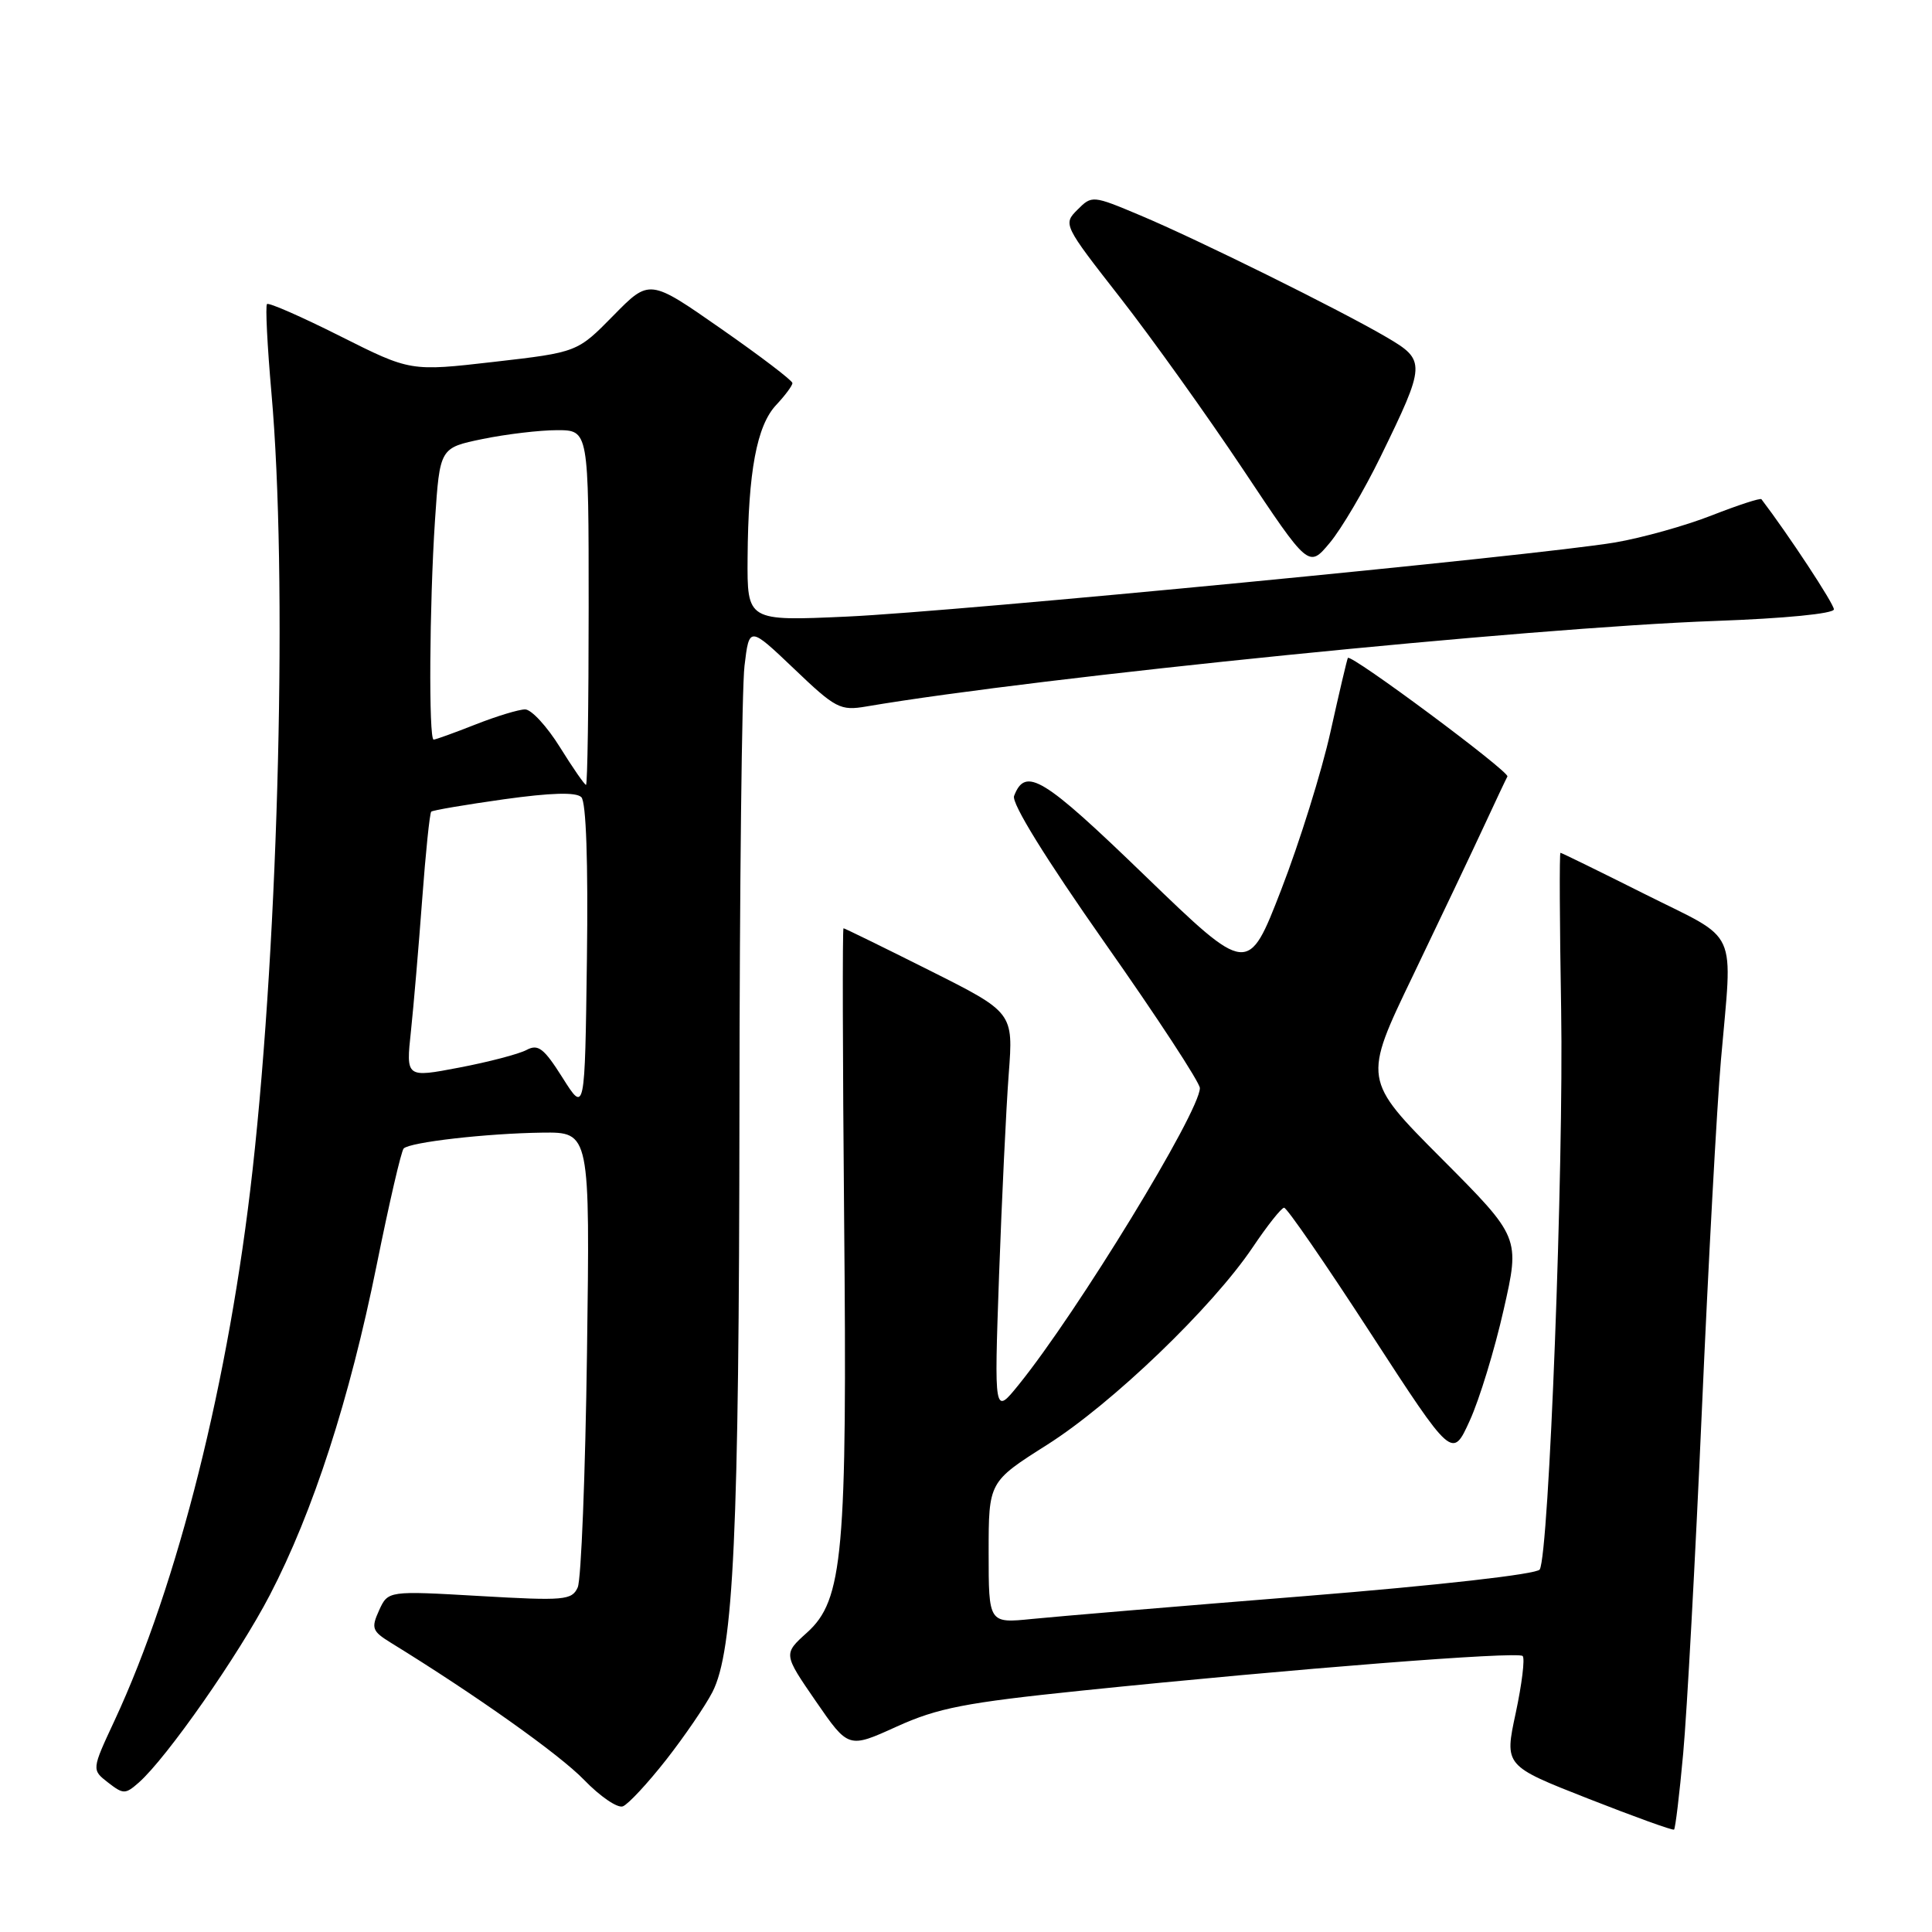 <?xml version="1.0" encoding="UTF-8" standalone="no"?>
<!DOCTYPE svg PUBLIC "-//W3C//DTD SVG 1.1//EN" "http://www.w3.org/Graphics/SVG/1.1/DTD/svg11.dtd" >
<svg xmlns="http://www.w3.org/2000/svg" xmlns:xlink="http://www.w3.org/1999/xlink" version="1.1" viewBox="0 0 256 256">
 <g >
 <path fill="currentColor"
d=" M 223.03 232.35 C 223.53 226.93 224.64 206.53 225.50 187.00 C 226.36 167.47 227.50 146.55 228.03 140.50 C 229.58 122.60 230.59 124.81 218.02 118.51 C 211.98 115.48 206.91 113.00 206.77 113.00 C 206.62 113.00 206.66 122.34 206.86 133.75 C 207.21 154.59 205.25 205.98 204.02 207.97 C 203.63 208.59 190.69 210.06 172.93 211.49 C 156.19 212.83 139.91 214.20 136.75 214.52 C 131.00 215.10 131.00 215.10 131.00 205.72 C 131.00 196.35 131.00 196.35 138.75 191.44 C 147.37 185.98 160.64 173.23 166.00 165.26 C 167.93 162.39 169.79 160.04 170.15 160.03 C 170.51 160.01 175.67 167.50 181.62 176.67 C 192.44 193.33 192.44 193.33 194.75 188.24 C 196.03 185.44 198.05 178.83 199.24 173.55 C 201.42 163.96 201.42 163.96 191.01 153.51 C 180.59 143.05 180.59 143.05 187.22 129.28 C 190.86 121.70 195.09 112.80 196.62 109.50 C 198.15 106.20 199.55 103.23 199.74 102.89 C 200.08 102.28 178.98 86.59 178.60 87.18 C 178.49 87.36 177.45 91.78 176.29 97.00 C 175.13 102.22 172.20 111.61 169.78 117.86 C 165.38 129.23 165.38 129.23 151.69 116.01 C 138.18 102.95 135.88 101.55 134.37 105.47 C 134.01 106.42 138.52 113.72 146.39 124.93 C 153.33 134.79 158.99 143.45 158.99 144.18 C 158.95 147.37 142.73 173.92 134.97 183.50 C 131.73 187.50 131.73 187.50 132.38 169.00 C 132.75 158.82 133.32 146.82 133.66 142.33 C 134.28 134.16 134.28 134.16 123.16 128.58 C 117.04 125.51 111.91 123.00 111.77 123.00 C 111.62 123.00 111.66 140.25 111.85 161.33 C 112.27 205.90 111.72 212.02 106.93 216.33 C 103.79 219.16 103.79 219.16 108.10 225.42 C 112.42 231.69 112.42 231.69 118.82 228.78 C 124.28 226.31 127.88 225.61 143.38 224.01 C 171.58 221.11 201.13 218.79 201.76 219.43 C 202.08 219.75 201.66 223.15 200.84 226.99 C 199.34 233.97 199.34 233.97 210.42 238.32 C 216.51 240.71 221.64 242.57 221.82 242.43 C 221.99 242.30 222.54 237.77 223.03 232.35 Z  M 88.27 233.18 C 90.71 230.06 93.47 226.02 94.40 224.21 C 97.21 218.74 97.93 203.19 97.98 147.00 C 98.00 117.58 98.30 91.13 98.65 88.23 C 99.28 82.97 99.28 82.97 105.20 88.60 C 110.73 93.89 111.34 94.20 114.80 93.61 C 137.75 89.71 202.69 83.16 227.25 82.28 C 236.50 81.95 243.00 81.31 243.00 80.74 C 243.00 80.00 236.98 70.85 233.40 66.15 C 233.26 65.96 230.30 66.93 226.82 68.29 C 223.34 69.66 217.57 71.27 214.00 71.88 C 203.63 73.62 126.80 81.04 112.25 81.70 C 99.00 82.30 99.00 82.30 99.06 73.90 C 99.14 62.48 100.28 56.40 102.84 53.67 C 104.03 52.40 105.00 51.10 105.00 50.76 C 105.00 50.42 100.74 47.18 95.53 43.55 C 86.06 36.94 86.06 36.94 81.28 41.81 C 76.50 46.68 76.50 46.68 65.45 47.95 C 54.39 49.22 54.39 49.22 45.09 44.55 C 39.98 41.98 35.61 40.06 35.38 40.29 C 35.15 40.52 35.42 45.83 35.97 52.10 C 38.11 76.26 36.96 123.64 33.47 155.00 C 30.37 182.84 23.58 209.93 15.17 228.00 C 12.14 234.50 12.14 234.50 14.31 236.19 C 16.35 237.77 16.60 237.77 18.40 236.19 C 22.11 232.91 31.61 219.32 35.76 211.34 C 41.49 200.32 46.32 185.41 49.91 167.63 C 51.56 159.45 53.17 152.49 53.49 152.18 C 54.33 151.34 64.47 150.18 71.84 150.08 C 78.18 150.00 78.18 150.00 77.78 179.25 C 77.56 195.34 77.01 209.33 76.55 210.34 C 75.78 212.04 74.78 212.13 63.57 211.48 C 51.42 210.78 51.42 210.78 50.23 213.38 C 49.16 215.74 49.31 216.14 51.77 217.66 C 63.03 224.59 74.12 232.46 77.38 235.83 C 79.51 238.04 81.83 239.62 82.53 239.35 C 83.24 239.08 85.82 236.30 88.27 233.18 Z  M 182.92 60.54 C 188.94 48.20 188.97 47.76 183.74 44.69 C 177.51 41.04 158.69 31.73 151.10 28.54 C 144.78 25.88 144.68 25.87 142.77 27.79 C 140.85 29.70 140.92 29.83 148.42 39.43 C 152.59 44.77 159.92 55.02 164.71 62.20 C 173.41 75.27 173.41 75.27 176.20 71.93 C 177.74 70.09 180.76 64.96 182.92 60.54 Z  M 74.55 142.82 C 72.06 138.88 71.31 138.30 69.76 139.13 C 68.74 139.67 64.74 140.72 60.85 141.46 C 53.79 142.81 53.79 142.81 54.45 136.65 C 54.81 133.26 55.48 125.40 55.94 119.19 C 56.40 112.97 56.94 107.74 57.14 107.55 C 57.34 107.36 61.67 106.63 66.76 105.91 C 73.01 105.04 76.34 104.94 77.03 105.63 C 77.67 106.27 77.94 114.23 77.77 127.07 C 77.50 147.50 77.50 147.50 74.55 142.82 Z  M 74.19 99.00 C 72.48 96.25 70.41 94.00 69.58 94.00 C 68.75 94.00 65.79 94.90 63.00 96.00 C 60.21 97.10 57.72 98.00 57.46 98.00 C 56.79 98.00 56.90 80.10 57.64 68.92 C 58.28 59.34 58.28 59.34 63.95 58.17 C 67.07 57.53 71.51 57.00 73.81 57.00 C 78.00 57.00 78.00 57.00 78.00 80.50 C 78.00 93.43 77.84 104.00 77.65 104.00 C 77.46 104.00 75.90 101.75 74.19 99.00 Z "/>
</g>
</svg>